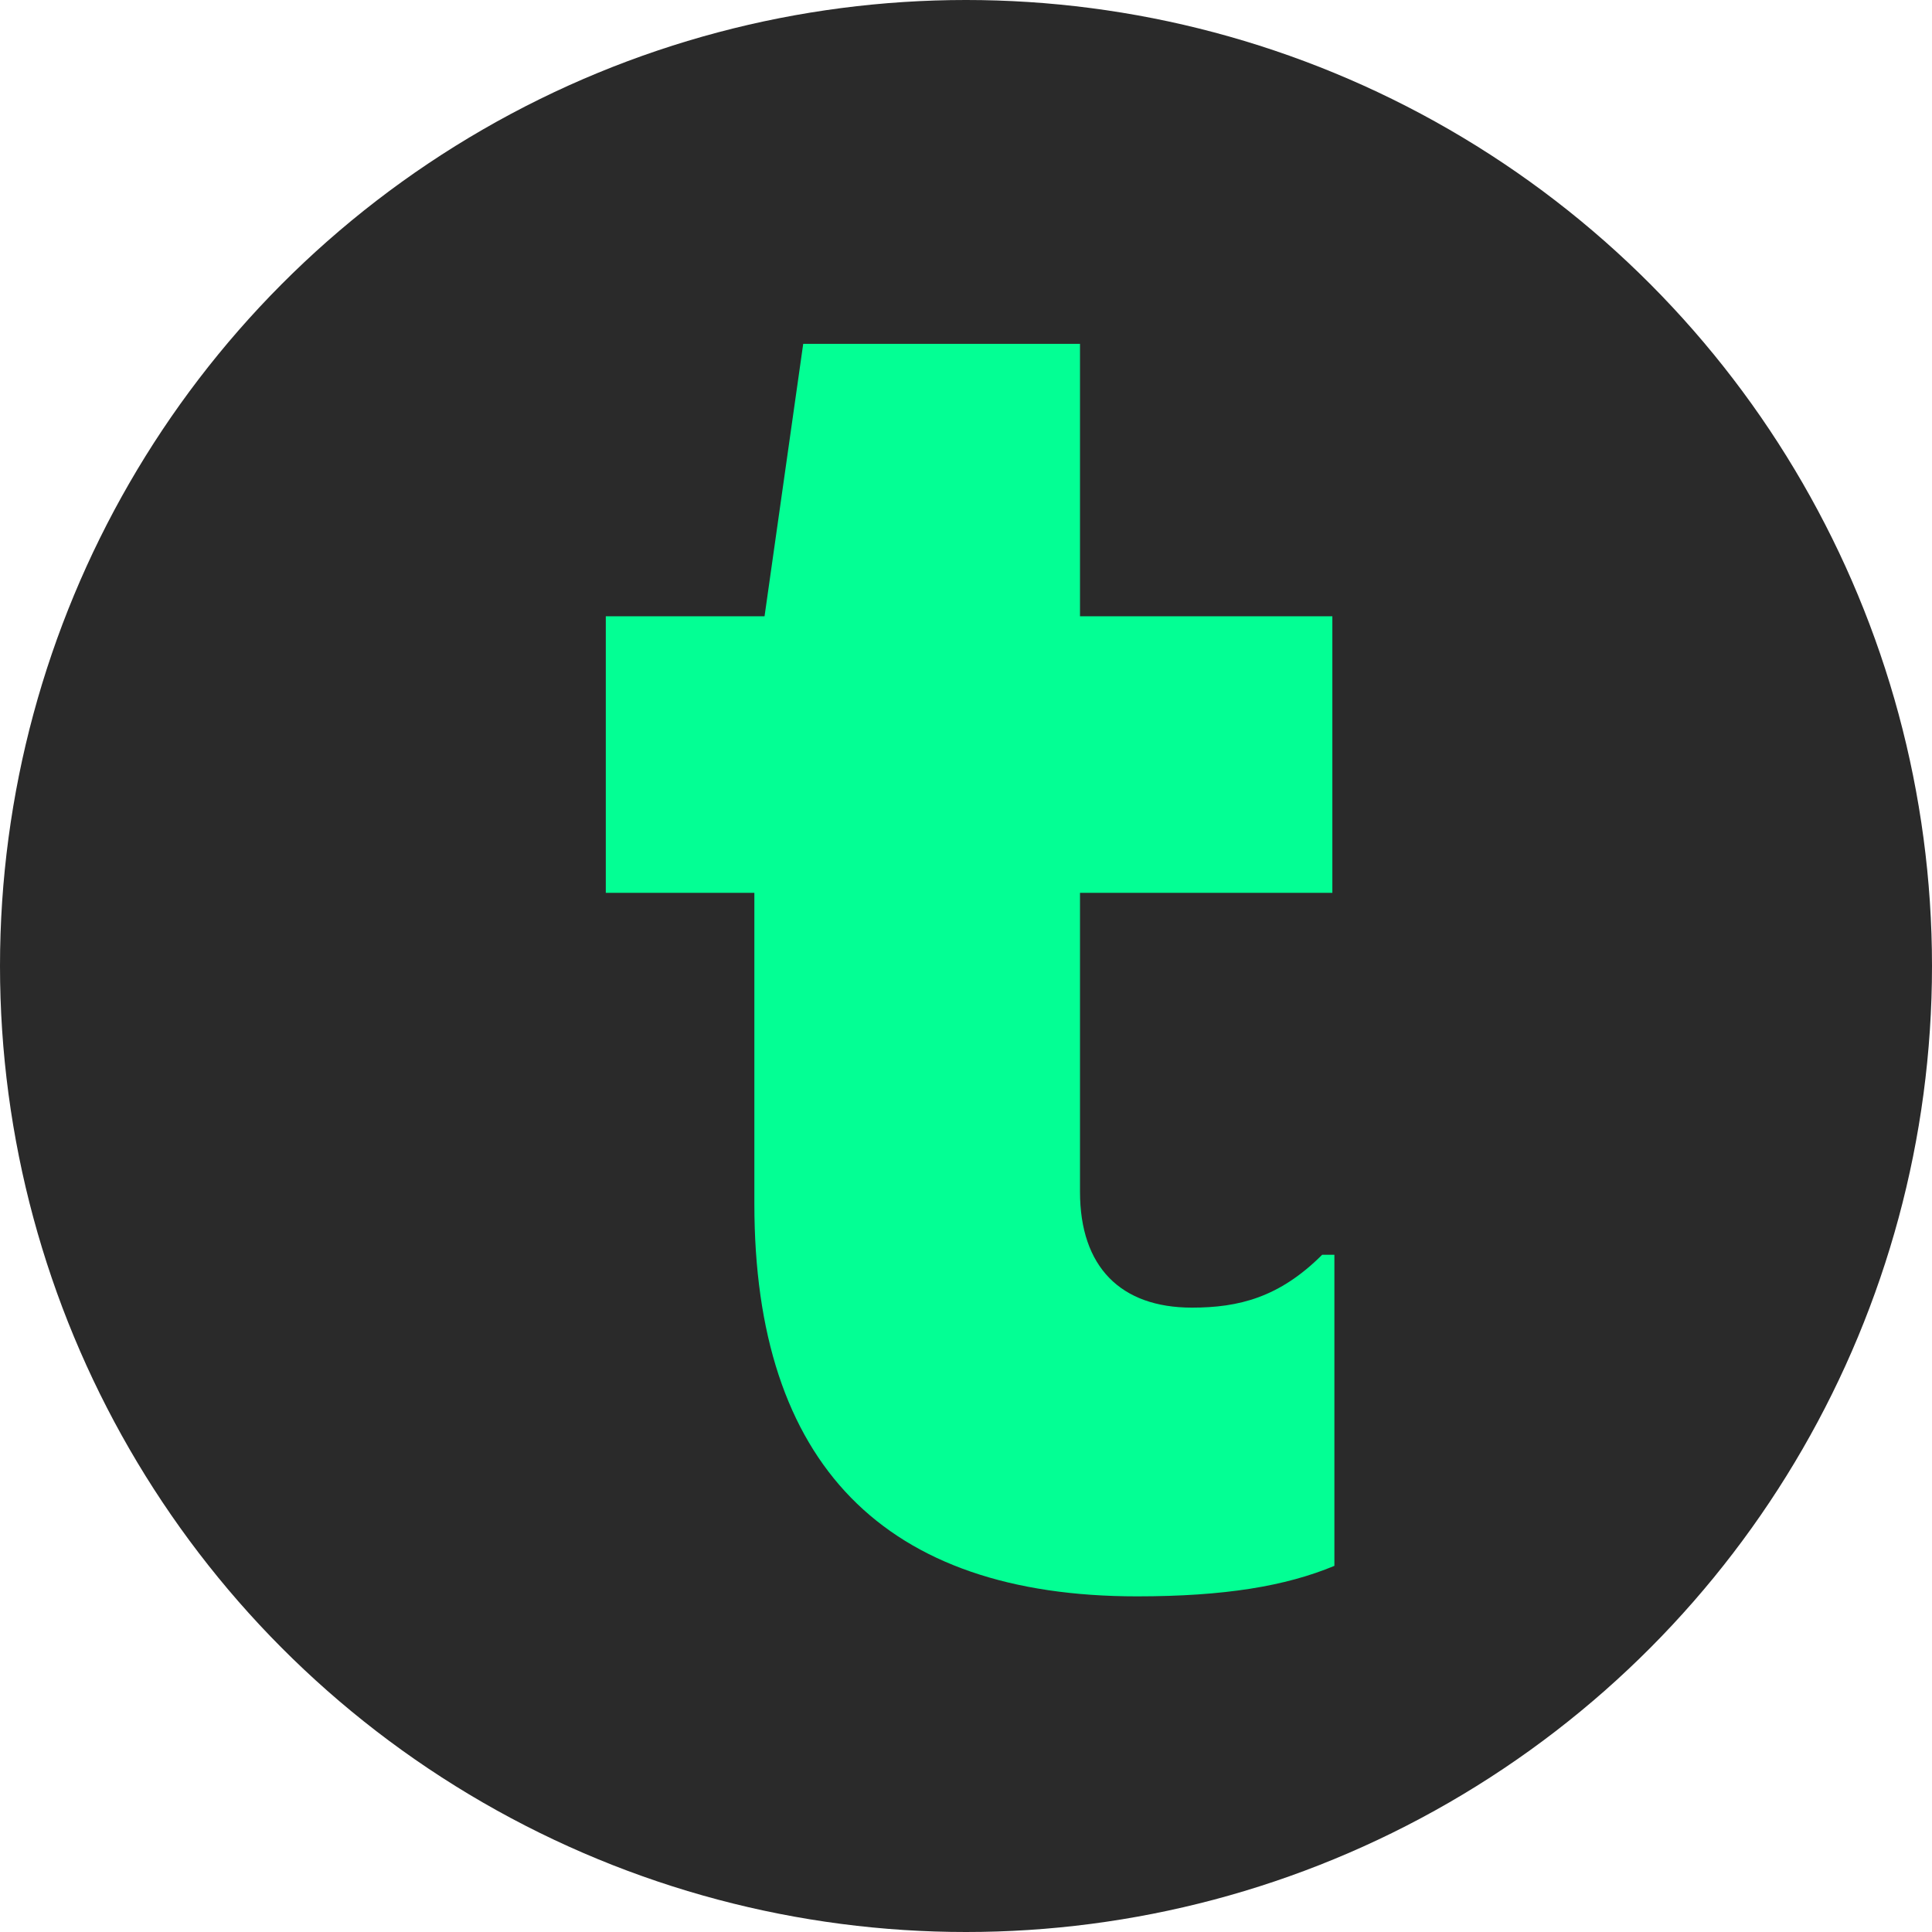 <svg width="236" height="236" viewBox="0 0 236 236" fill="none" xmlns="http://www.w3.org/2000/svg">
<circle cx="118" cy="118" r="118" fill="#2A2A2A"/>
<path d="M163 153.273V191.274C157.034 193.758 149.575 195 138.885 195C108.059 195 92.148 178.856 92.148 147.063V109.062H74V75.282H93.391L98.115 42H131.925V75.282H162.751V109.062H131.925V145.573C131.925 154.763 136.897 159.731 145.598 159.731C151.316 159.731 156.288 158.489 161.508 153.273H163Z" fill="#03FF94"/>
</svg>
